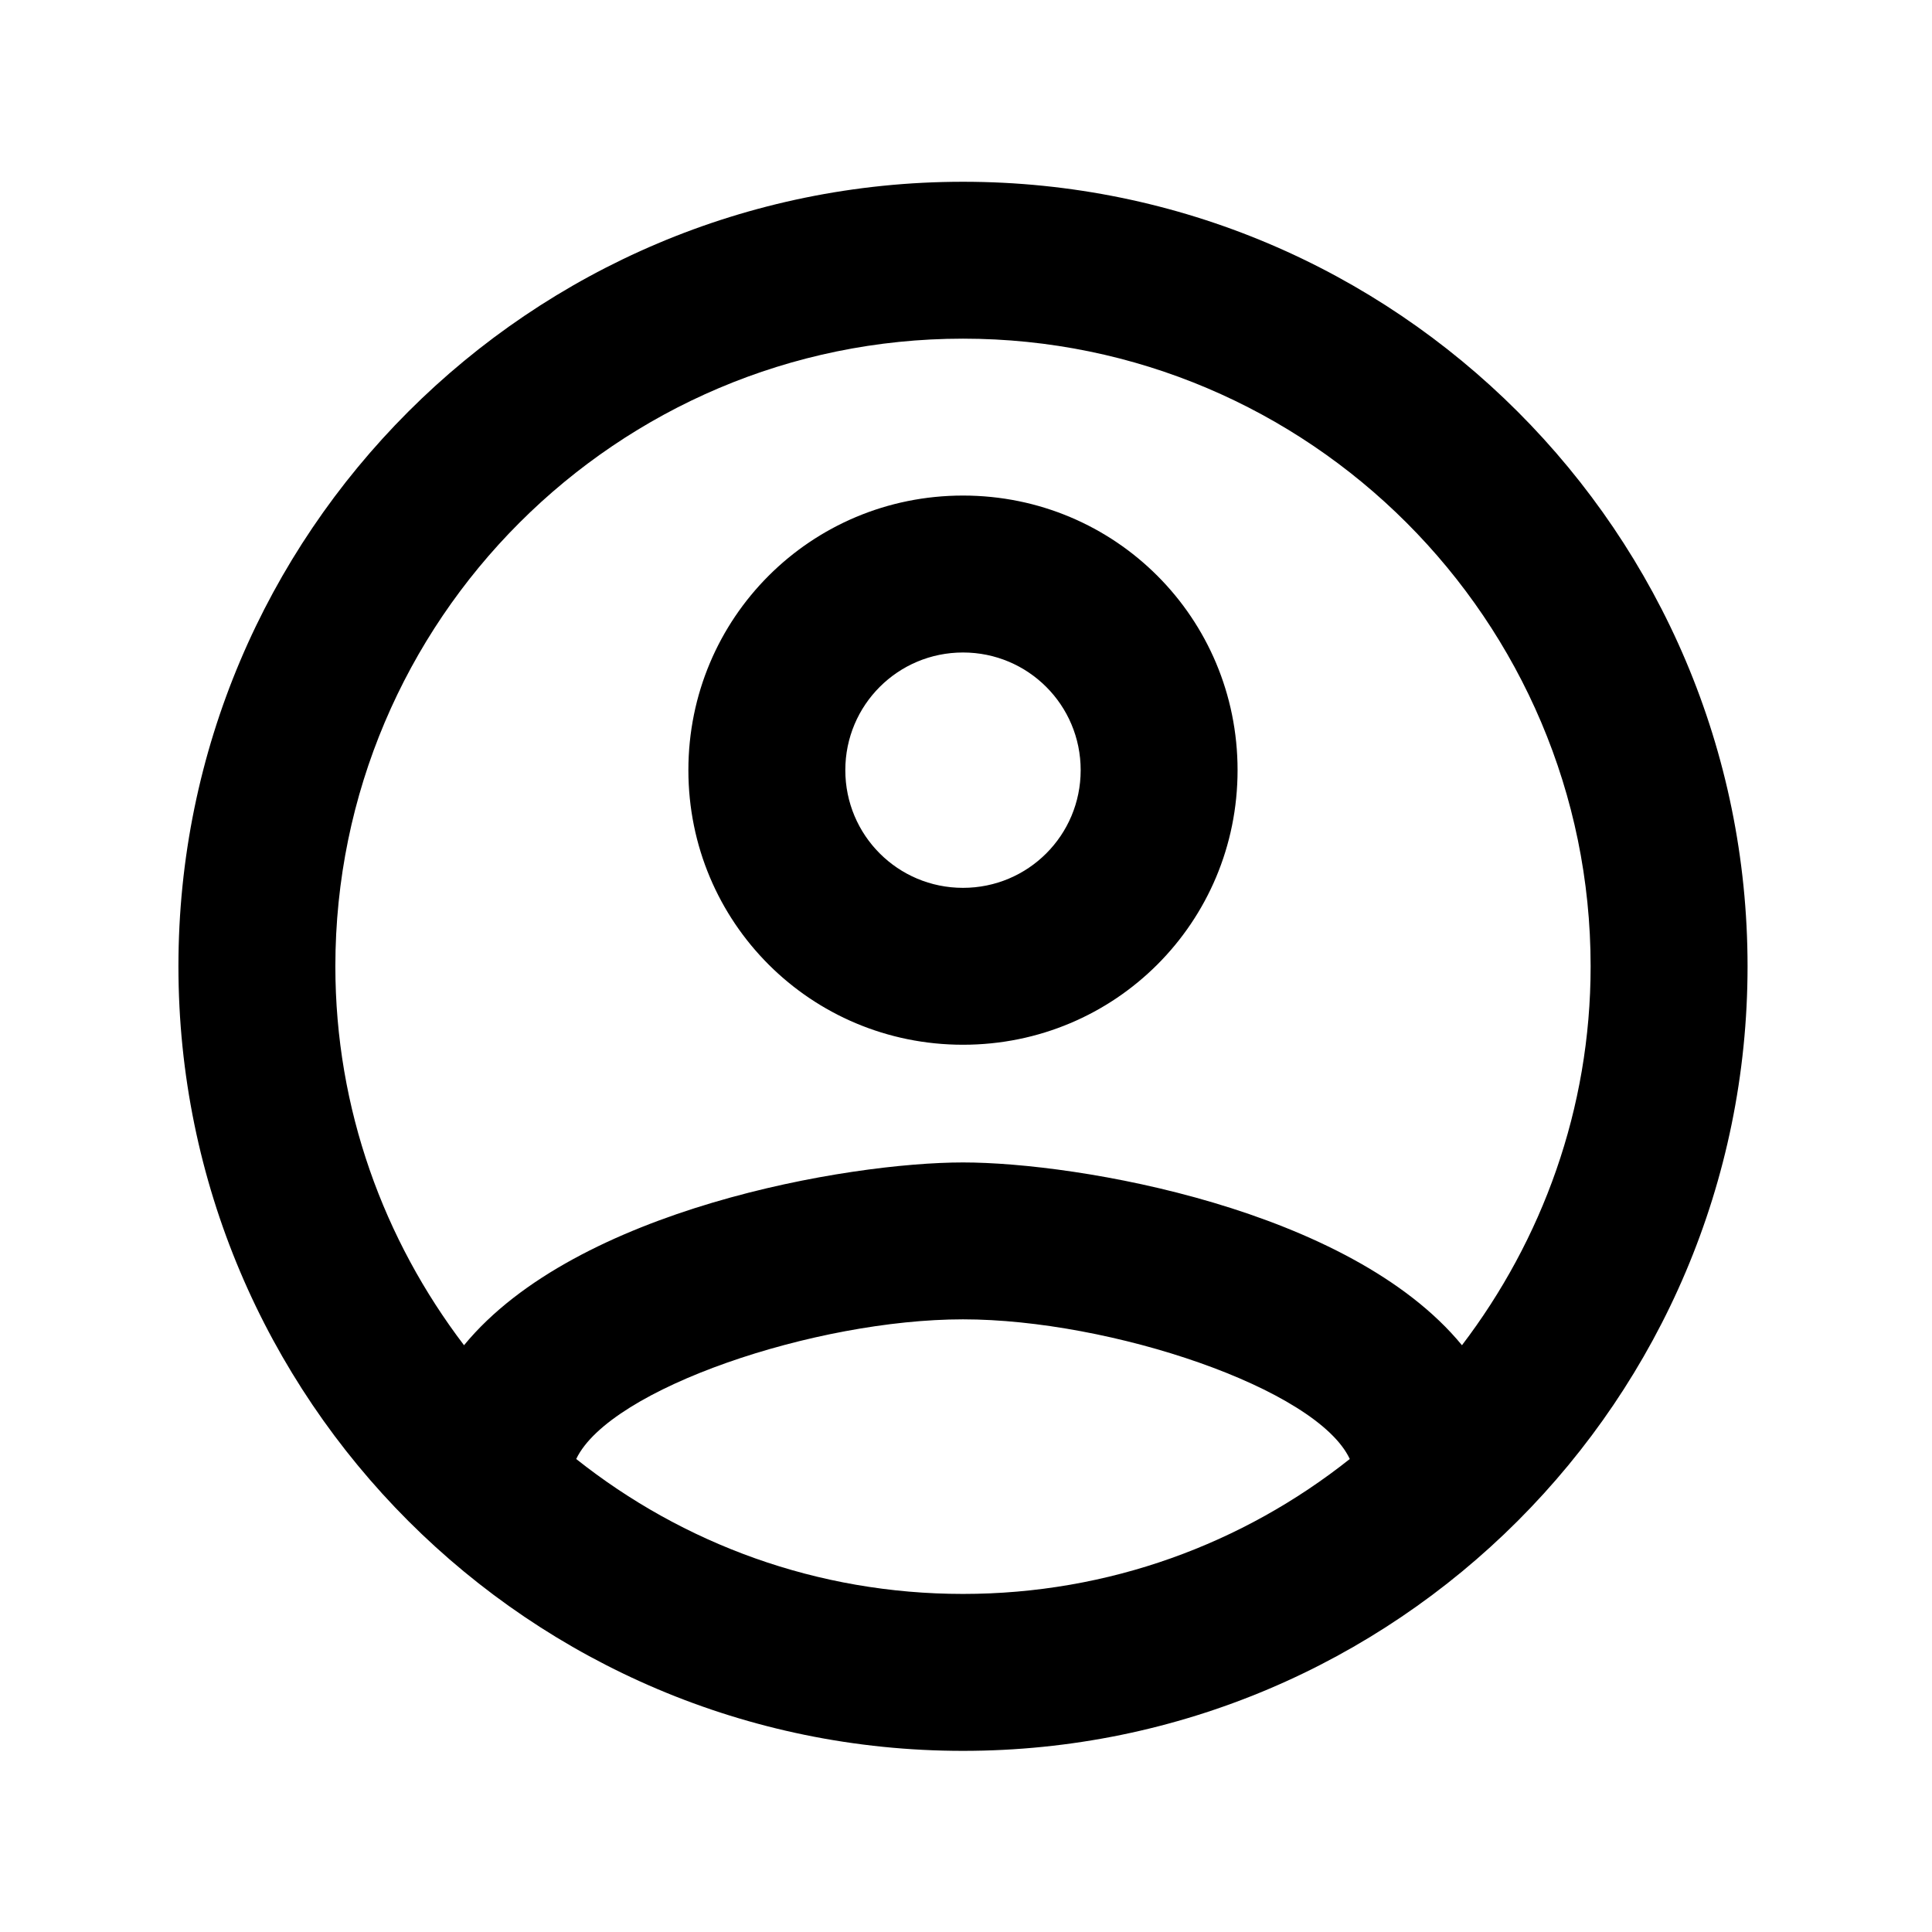 <svg width="48" height="48" viewBox="0 0 62 61" fill="none" xmlns="http://www.w3.org/2000/svg">
<g clip-path="url(#clip0_49_664)">
<path d="M30.904 5.333C17.006 5.333 5.726 16.612 5.726 30.51C5.726 44.407 17.006 55.687 30.904 55.687C44.801 55.687 56.081 44.407 56.081 30.51C56.081 16.612 44.801 5.333 30.904 5.333ZM18.491 46.321C19.574 44.055 26.17 41.839 30.904 41.839C35.637 41.839 42.258 44.055 43.316 46.321C39.892 49.04 35.586 50.651 30.904 50.651C26.221 50.651 21.915 49.04 18.491 46.321ZM46.916 42.67C43.316 38.289 34.579 36.804 30.904 36.804C27.228 36.804 18.491 38.289 14.891 42.67C12.323 39.297 10.762 35.092 10.762 30.51C10.762 19.407 19.8 10.368 30.904 10.368C42.007 10.368 51.045 19.407 51.045 30.51C51.045 35.092 49.484 39.297 46.916 42.67ZM30.904 15.403C26.019 15.403 22.091 19.331 22.091 24.215C22.091 29.1 26.019 33.027 30.904 33.027C35.788 33.027 39.715 29.1 39.715 24.215C39.715 19.331 35.788 15.403 30.904 15.403ZM30.904 27.992C28.814 27.992 27.127 26.305 27.127 24.215C27.127 22.126 28.814 20.439 30.904 20.439C32.993 20.439 34.68 22.126 34.68 24.215C34.68 26.305 32.993 27.992 30.904 27.992Z" fill="black"/>
</g>
<defs>
<clipPath id="clip0_49_664">
<rect width="60.425" height="60.425" fill="white" transform="translate(0.691 0.297)"/>
</clipPath>
</defs>
</svg>
